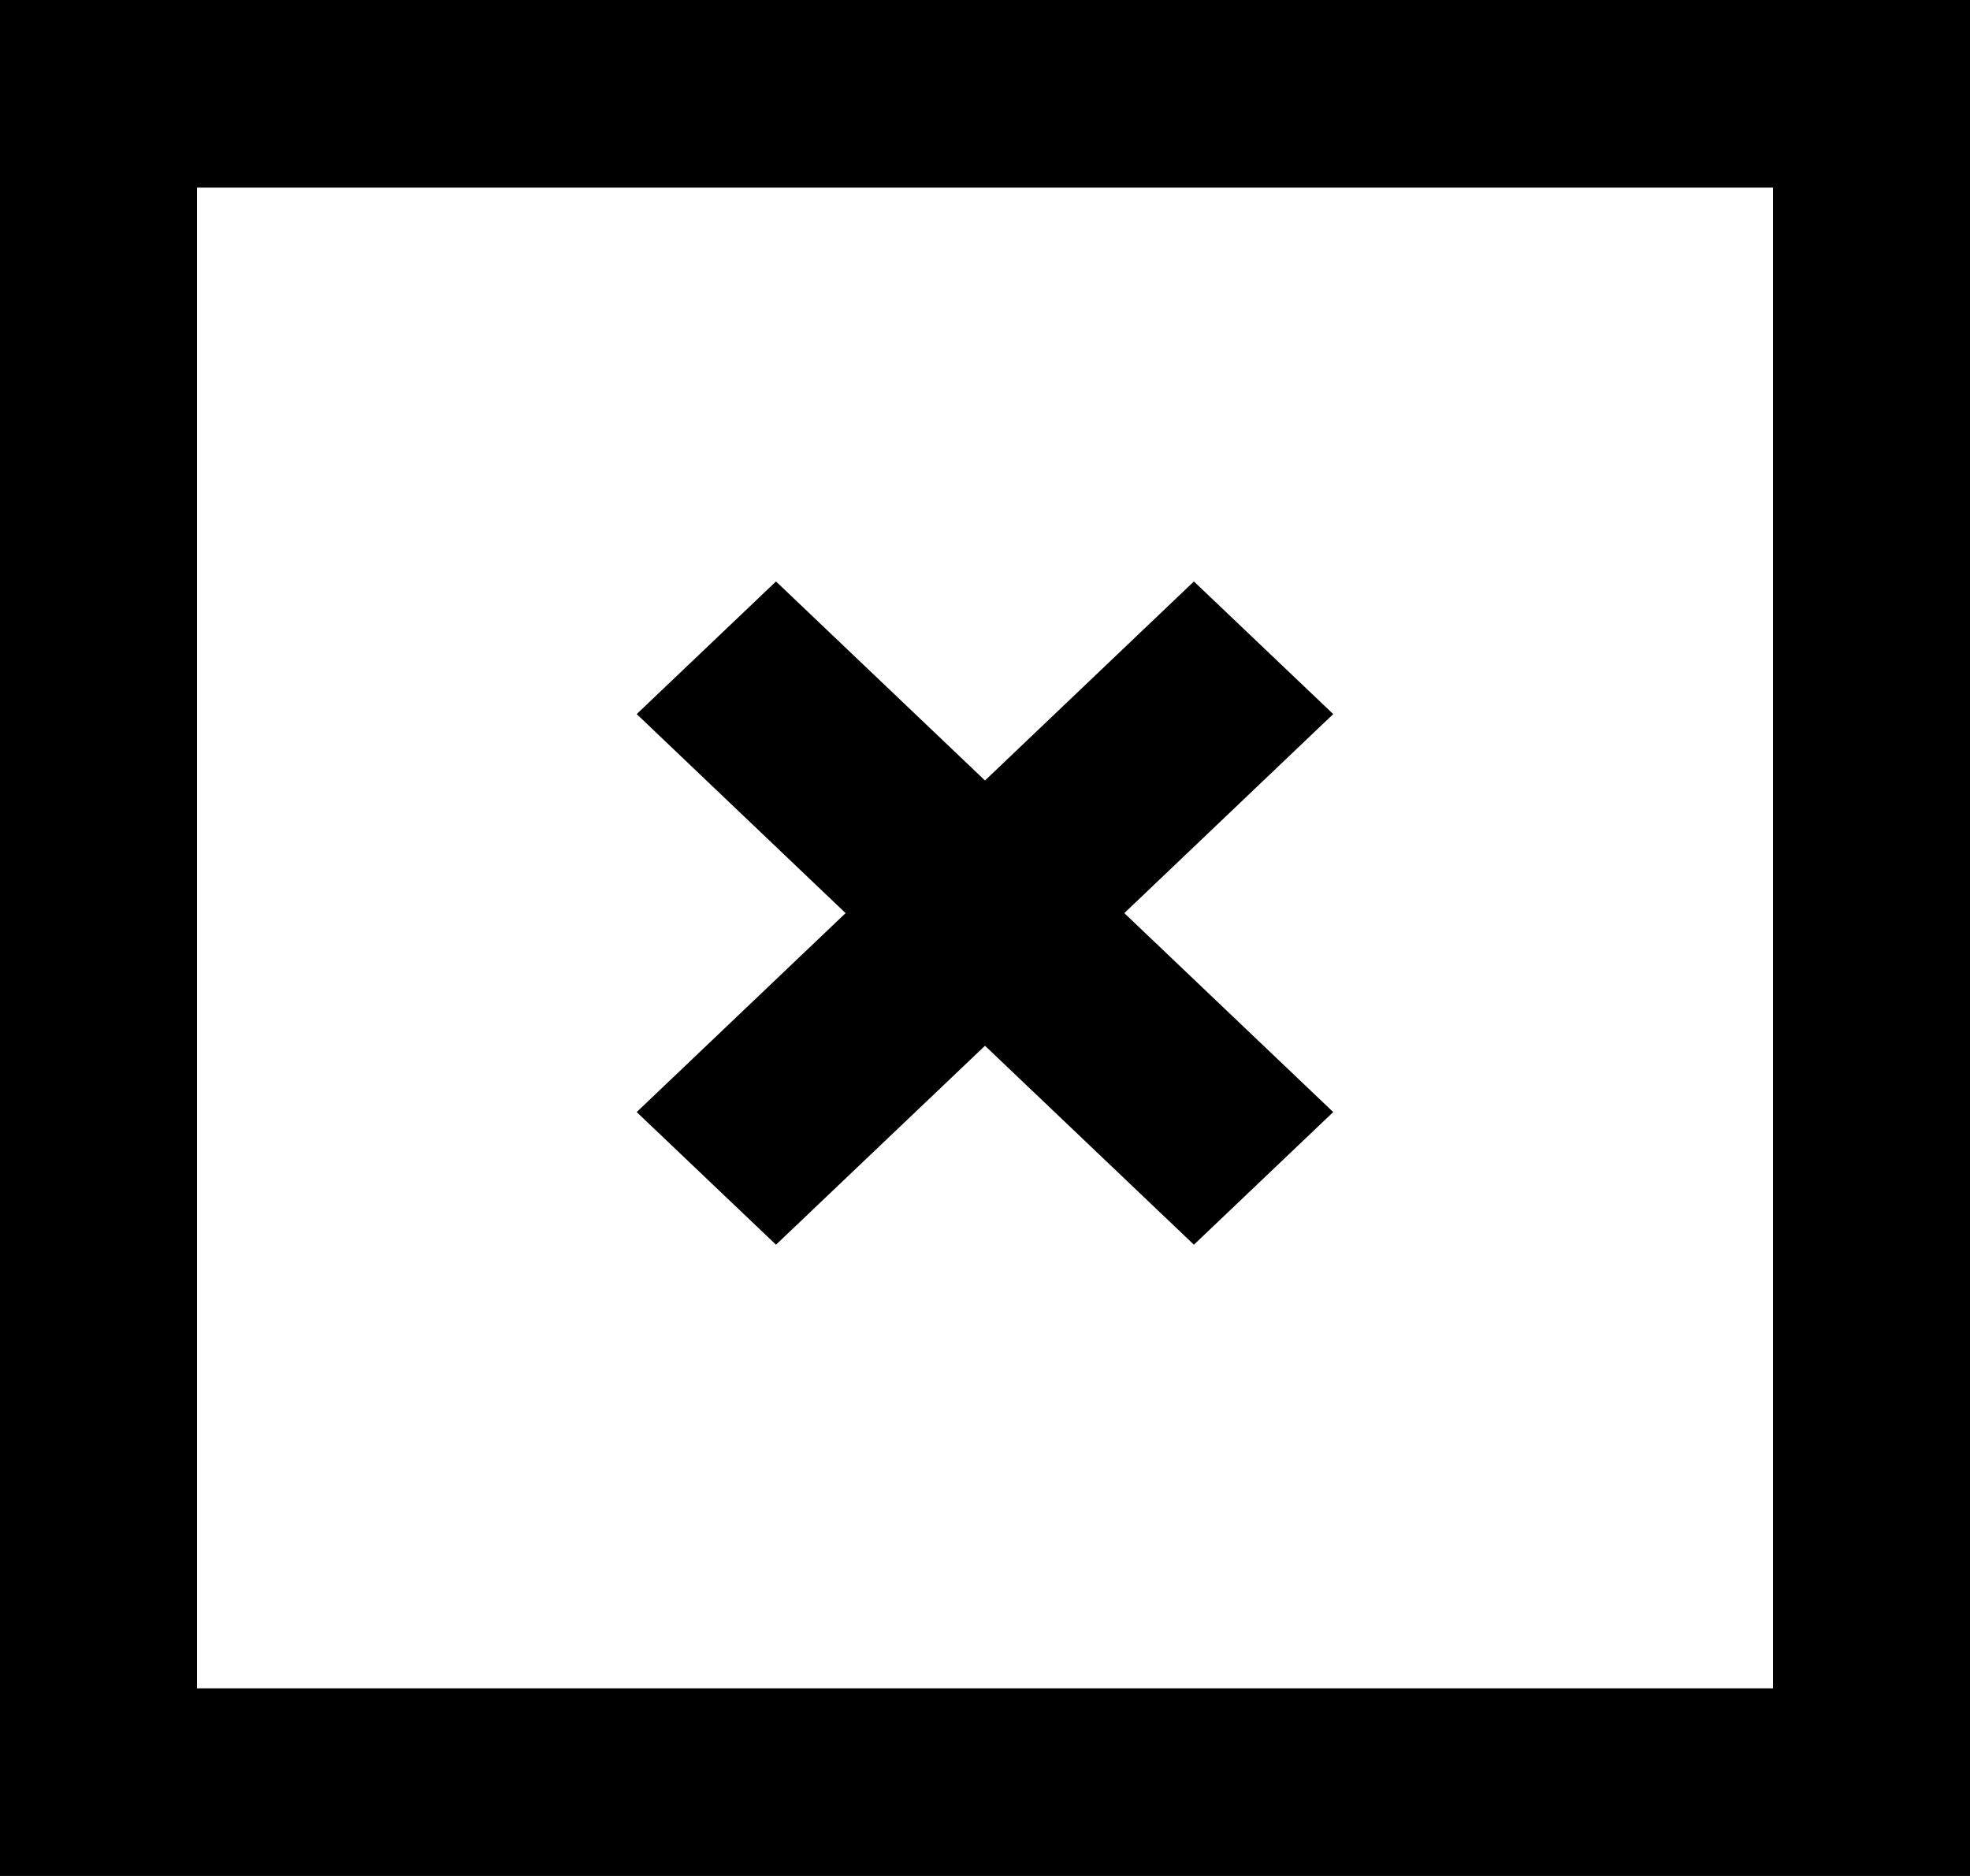 <svg width="21" height="20" xmlns="http://www.w3.org/2000/svg"><path d="M2.1 18h16.8V2H2.1v16zM0 20h21V0H0v20zm6.787-8.144l2.227-2.121-2.227-2.122 1.485-1.414L10.5 8.321l2.227-2.122 1.485 1.414-2.227 2.122 2.227 2.121-1.485 1.414-2.227-2.121-2.228 2.121-1.485-1.414z" fill="#000" fill-rule="evenodd"/></svg>